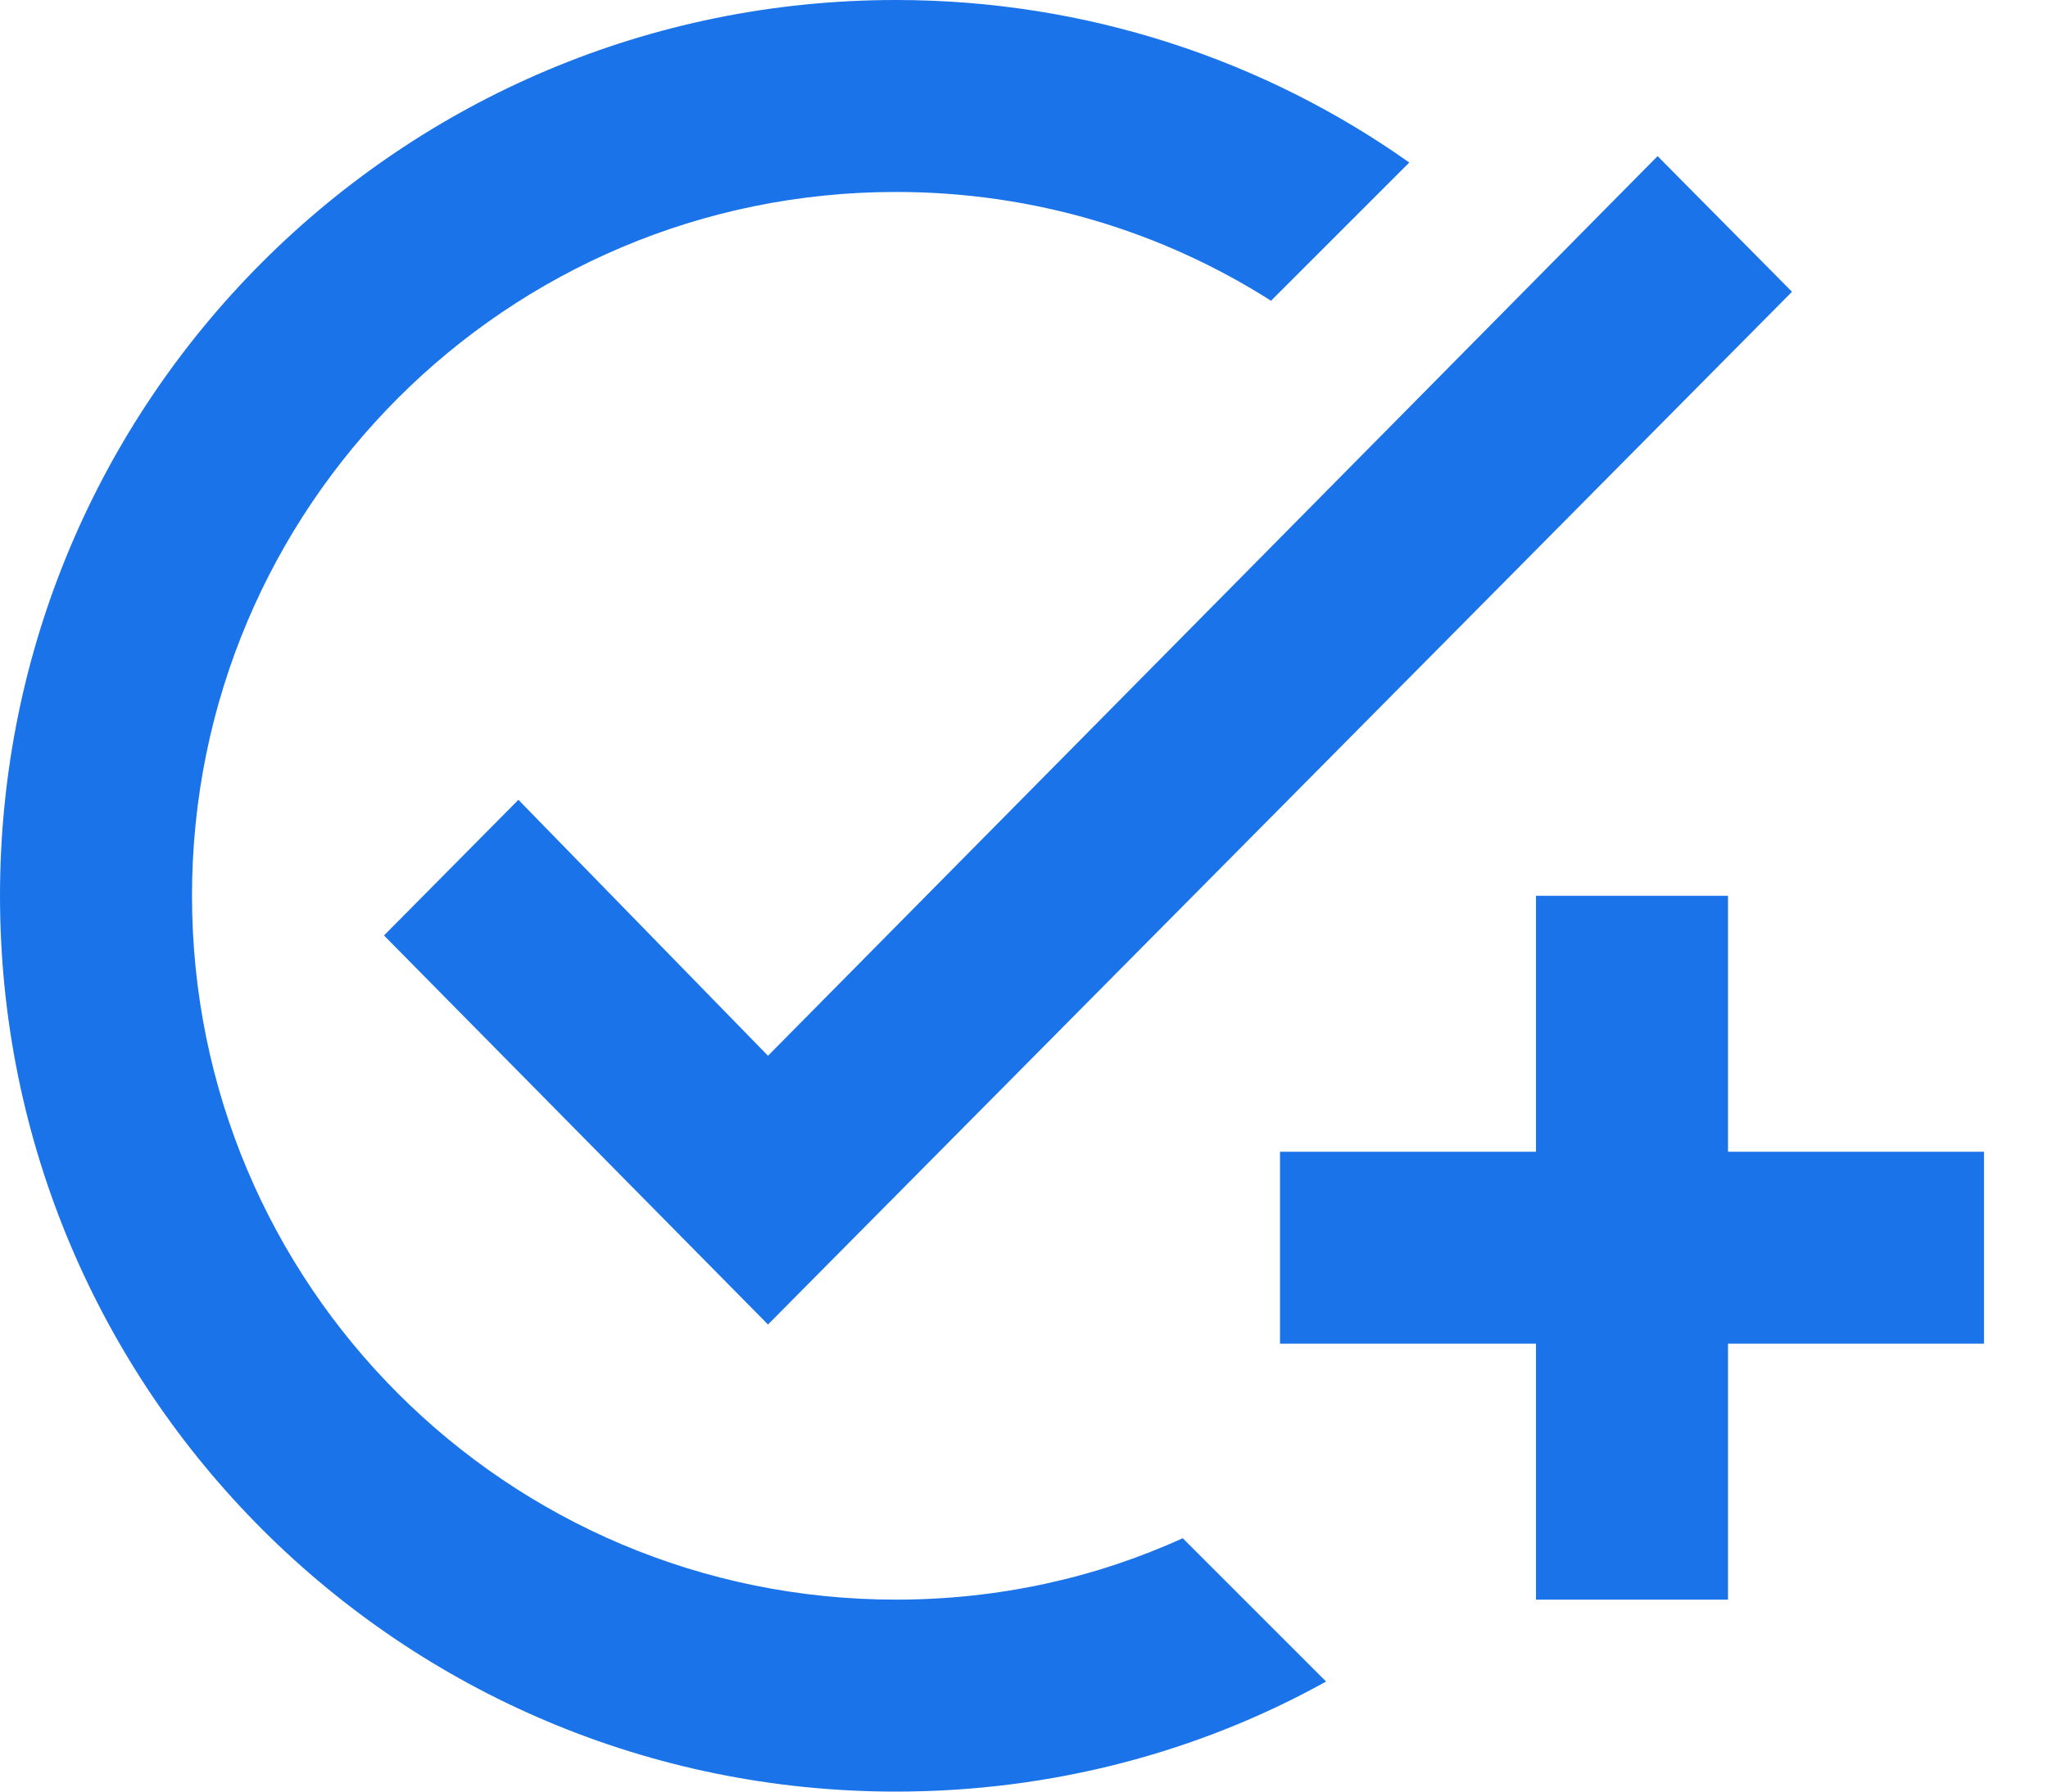 <svg width="16" height="14" viewBox="0 0 16 14" fill="none" xmlns="http://www.w3.org/2000/svg">
<path d="M10.36 13.14C9.37 13.69 8.22 14 7 14C3.13 14 0 10.87 0 7C0 3.13 3.13 0 7 0C8.49 0 9.88 0.47 11.01 1.27L9.93 2.35C9.08 1.81 8.08 1.5 7 1.5C3.96 1.5 1.5 3.96 1.5 7C1.5 10.04 3.96 12.5 7 12.5C7.8 12.5 8.56 12.33 9.24 12.02L10.36 13.14ZM15.5 9H13.5V7H12V9H10V10.5H12V12.5H13.5V10.5H15.5V9ZM4.05 6.25L3 7.31L6 10.35L14 2.28L12.95 1.22L6 8.25L4.05 6.25Z" fill="#1A73E8"/>
</svg>
